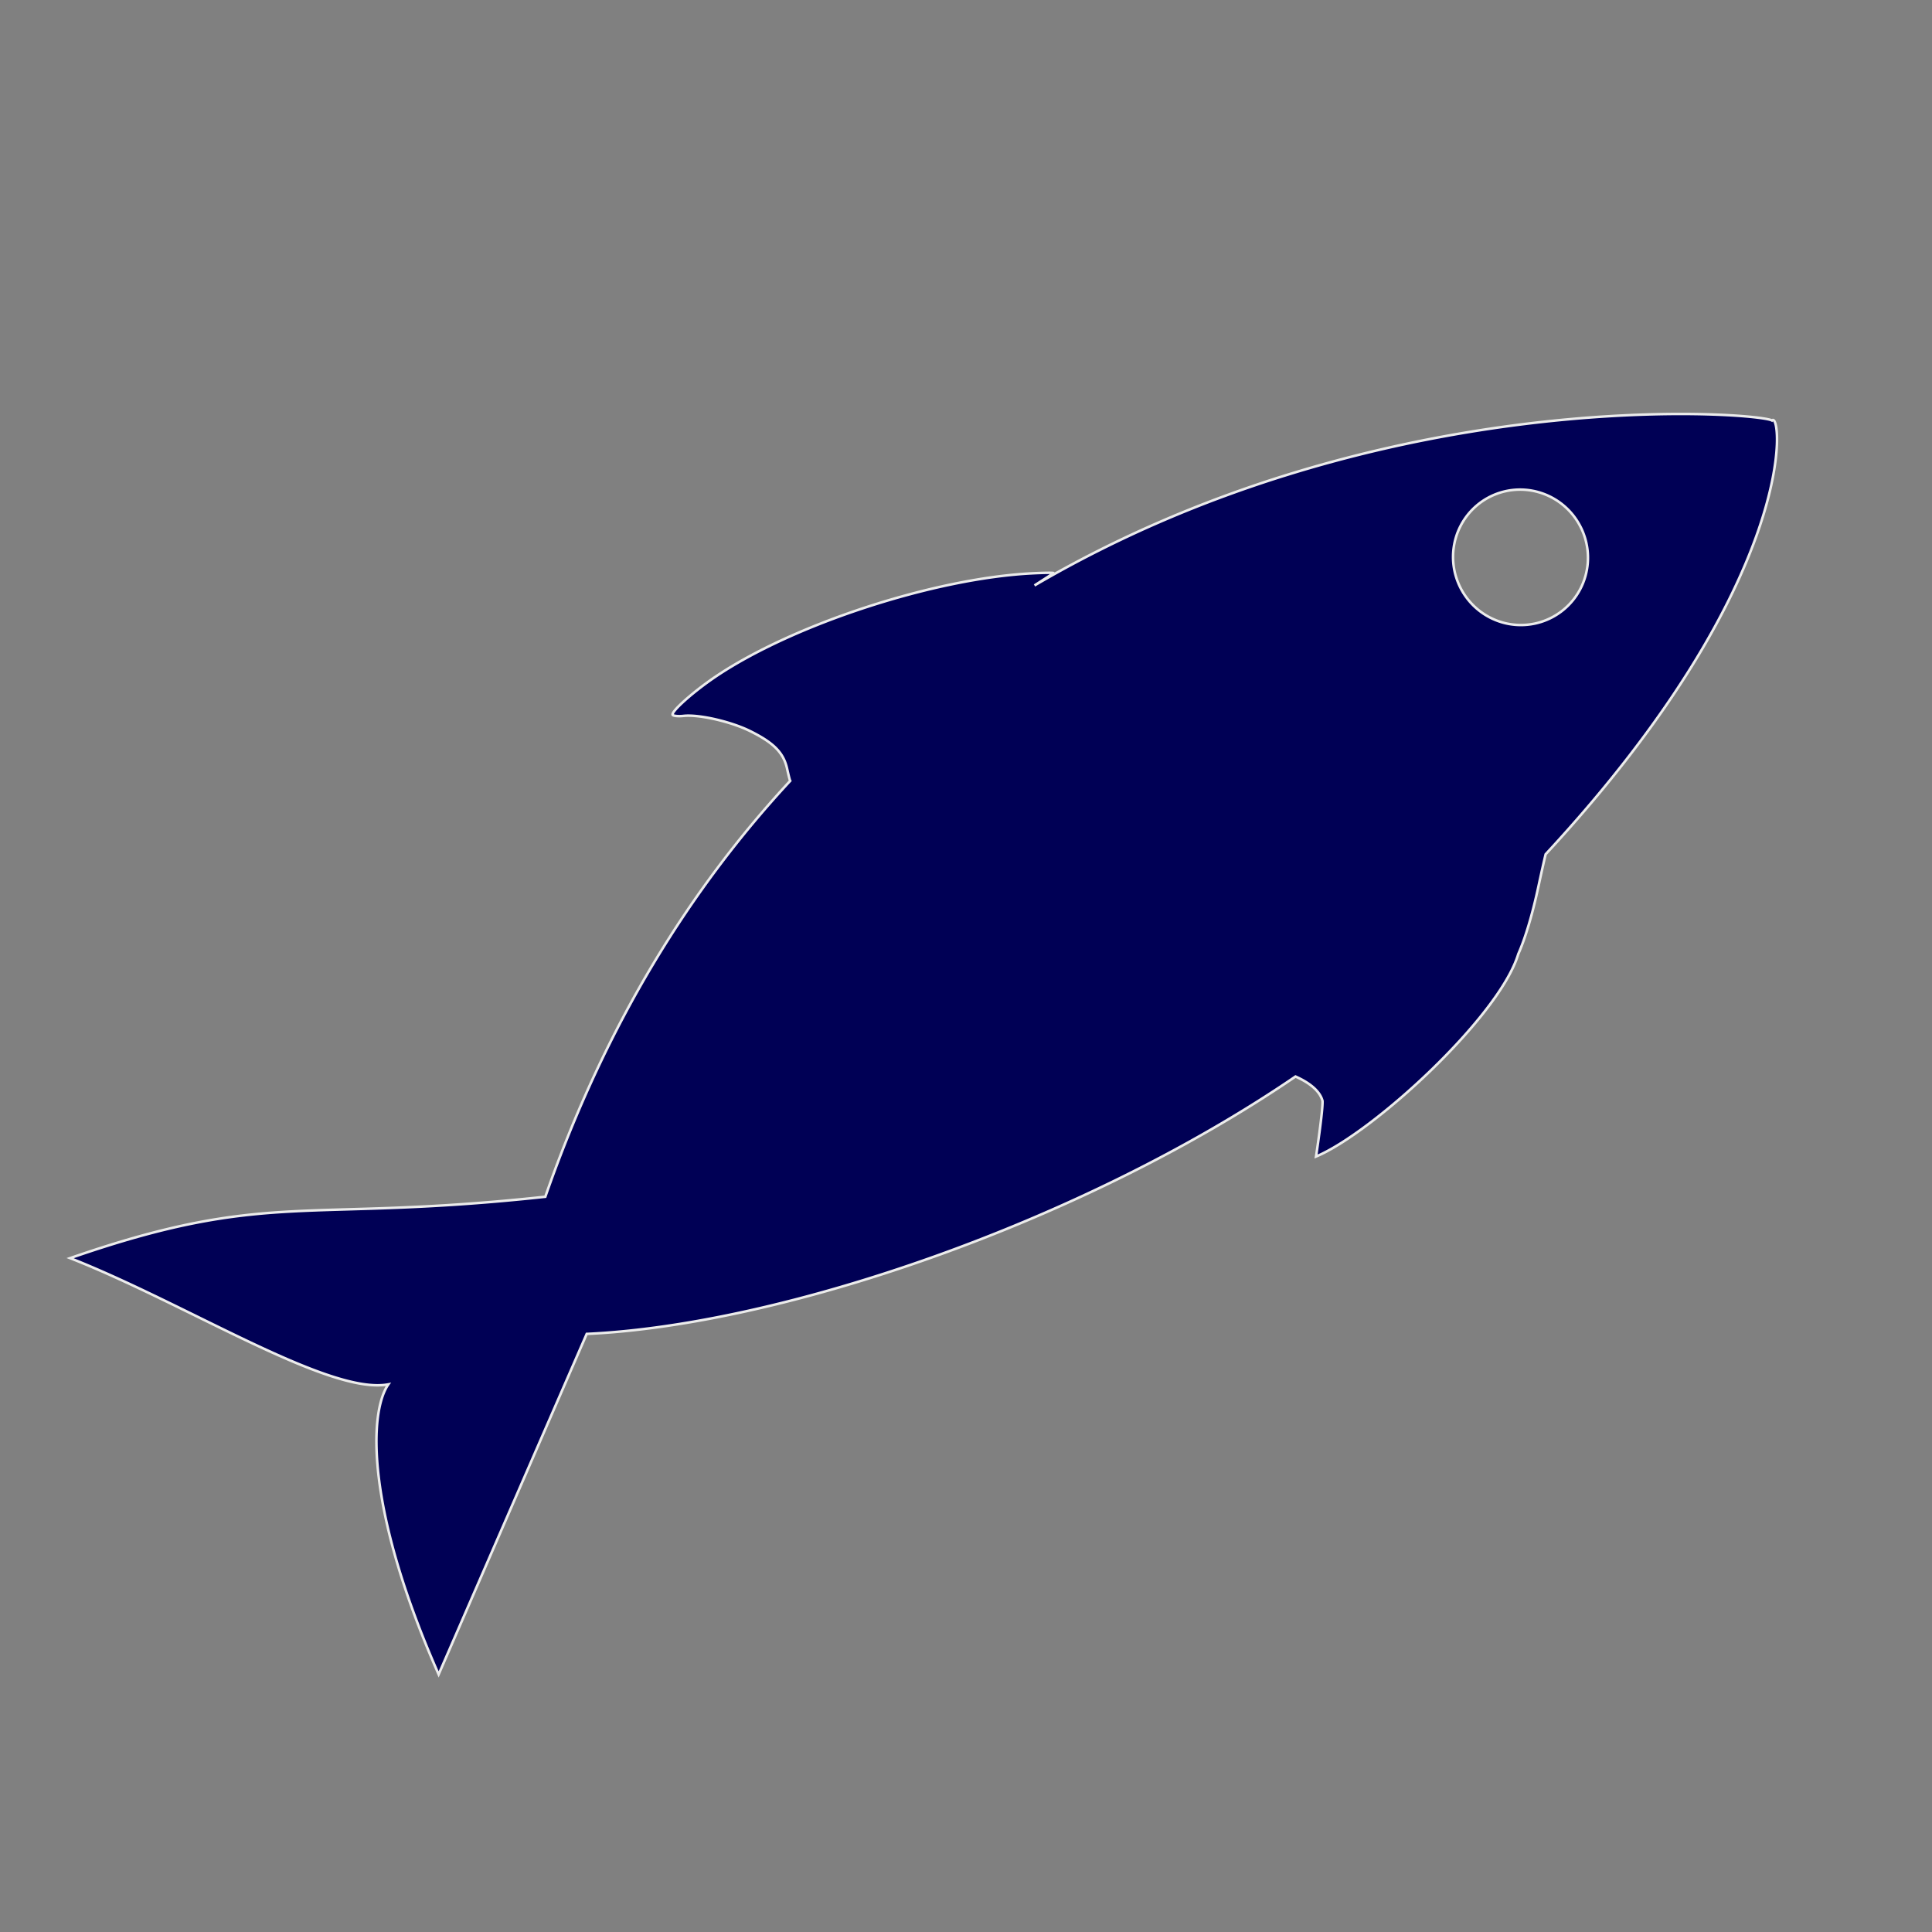 <?xml version="1.0" encoding="UTF-8" standalone="no"?>
<!-- Created with Inkscape (http://www.inkscape.org/) -->

<svg
   xmlns:dc="http://purl.org/dc/elements/1.1/"
   xmlns:cc="http://creativecommons.org/ns#"
   xmlns:rdf="http://www.w3.org/1999/02/22-rdf-syntax-ns#"
   xmlns:svg="http://www.w3.org/2000/svg"
   xmlns="http://www.w3.org/2000/svg"
   xmlns:sodipodi="http://sodipodi.sourceforge.net/DTD/sodipodi-0.dtd"
   xmlns:inkscape="http://www.inkscape.org/namespaces/inkscape"
   width="800"
   height="800"
   viewBox="0 0 211.667 211.667"
   version="1.1"
   id="svg8"
   inkscape:version="0.92.3 (2405546, 2018-03-11)"
   sodipodi:docname="fishy_single.svg">
  <rect x="0" y="0" width="211.667" height="211.667" fill="#808080" stroke="none"/>
  <defs
     id="defs2">
    <inkscape:perspective
       sodipodi:type="inkscape:persp3d"
       inkscape:vp_x="0 : 142.875 : 1"
       inkscape:vp_y="0 : 999.99998 : 0"
       inkscape:vp_z="508.00001 : 142.875 : 1"
       inkscape:persp3d-origin="254 : 95.250002 : 1"
       id="perspective3719" />
  </defs>
  <sodipodi:namedview
     id="base"
     pagecolor="#ffffff"
     bordercolor="#666666"
     borderopacity="1.0"
     inkscape:pageopacity="0.0"
     inkscape:pageshadow="2"
     inkscape:zoom="0.62490562"
     inkscape:cx="867.48301"
     inkscape:cy="504.12971"
     inkscape:document-units="mm"
     inkscape:current-layer="layer1"
     showgrid="false"
     units="px"
     inkscape:measure-start="0,0"
     inkscape:measure-end="0,0"
     inkscape:window-width="1920"
     inkscape:window-height="1001"
     inkscape:window-x="-9"
     inkscape:window-y="-9"
     inkscape:window-maximized="1"
     showguides="false" />
  <g
     inkscape:label="Layer 1"
     inkscape:groupmode="layer"
     id="layer1"
     transform="translate(0,-85.333)">
    <path
       style="fill:#ffffff;stroke:#000000;stroke-width:0.8"
       d=""
       id="path4654"
       inkscape:connector-curvature="0"
       transform="matrix(0.265,0,0,0.265,0,11.25)" />
    <path
       style="fill:#ffffff;stroke:#000000;stroke-width:0.8"
       d=""
       id="path4656"
       inkscape:connector-curvature="0"
       transform="matrix(0.265,0,0,0.265,0,11.25)" />
    <path
       style="fill:#000055;fill-opacity:1;stroke:#ececec;stroke-width:0.277"
       d="m 141.088,137.334 c -9.024,2.797 -18.48,6.708 -27.748,12.139 1.146,-0.732 2.055,-1.319 2.074,-1.353 0.029,-0.051 -1.008,-0.04 -2.304,0.025 -10.728,0.535 -26.176,5.569 -34.693,11.306 -2.507,1.689 -5.019,3.942 -4.706,4.221 0.123,0.11 0.652,0.152 1.173,0.094 1.658,-0.186 5.176,0.614 7.285,1.658 2.622,1.298 3.687,2.388 4.074,4.169 0.149,0.682 0.288,1.222 0.33,1.291 -10.782,11.608 -20.183,26.496 -26.83,45.564 -26.541,2.873 -30.295,-0.82 -52.059,6.724 12.762,5.011 28.379,15.049 34.864,13.829 -2.096,2.997 -2.554,13.515 5.509,31.776 l 16.222,-37.303 c 21.403,-0.975 54.243,-12.217 77.656,-28.2 1.672,0.744 2.711,1.677 2.959,2.688 0.041,1.135 -0.712,6.079 -0.712,6.079 6.195,-2.589 20.084,-15.289 22.16,-22.192 0.767,-1.719 1.55,-4.347 2.205,-7.395 0.307,-1.431 0.654,-2.98 0.771,-3.443 0.007,-0.033 0.012,-0.055 0.019,-0.086 28.061,-30.288 25.905,-48.743 24.801,-47.522 -1.095,-0.681 -24.987,-2.763 -53.052,5.934 z m 23.254,1.975 a 7.431,7.378 62.003 0 1 9.284,4.873 7.431,7.378 62.003 0 1 -4.799,9.292 7.431,7.378 62.003 0 1 -9.284,-4.873 7.431,7.378 62.003 0 1 4.799,-9.292 z"
       id="path3821-2"
       inkscape:connector-curvature="0" />
    <path
       id="path954"
       style="fill:none;stroke:none;stroke-width:0.865;stroke-linecap:butt;stroke-linejoin:miter;stroke-miterlimit:4;stroke-dasharray:none;stroke-opacity:1"
       d="m 458.726,176.001 -31.752,-3.136 m 49.147,44.915 -5.986,-31.407 m 30.336,4.763 -39.948,-6.09 -5.417,-22.862 -3.782,-15.964 m 49.147,44.915 -49.147,-44.916 -3.825,4.185 -20.525,22.459 49.147,44.915 z"
       inkscape:connector-curvature="0"
       sodipodi:nodetypes="cccccccccccccc" />
    <path
       style="fill:#0b1d31;fill-opacity:0;stroke:none;stroke-width:1.132;stroke-opacity:1"
       d="m 1403.552,674.869 c -5.023,-2.184 -8.216,-7.802 -8.222,-14.463 -0.012,-15.601 22.09,-20.011 28.853,-5.757 3.365,7.092 0.626,15.296 -6.571,19.685 -4.229,2.578 -8.948,2.758 -14.06,0.536 z"
       id="path864"
       inkscape:connector-curvature="0"
       transform="matrix(0.265,0,0,0.265,0,11.25)" />
    <path
       style="fill:#0b1d31;fill-opacity:0;stroke:none;stroke-width:1.132;stroke-opacity:1"
       d="m 802.346,918.702 c -3.888,-0.55 -7.561,-1.304 -8.162,-1.675 -0.601,-0.372 0.95,-2.521 3.447,-4.778 4.038,-3.648 4.503,-4.597 4.201,-8.578 l -0.339,-4.477 -18.105,-3.731 c -54.969,-11.327 -108.842,-34.774 -150.546,-65.522 -0.988,-0.729 -13.937,4.446 -41.429,16.557 -21.995,9.689 -40.139,17.487 -40.319,17.328 -0.708,-0.623 7.01,-18.675 12.281,-28.724 7.452,-14.207 15.154,-23.51 23.465,-28.343 1.096,-0.637 0.571,-1.819 -2.059,-4.635 -4.112,-4.401 -11.269,-18.883 -18.444,-37.318 -2.786,-7.157 -6.88,-17.214 -9.098,-22.348 -2.218,-5.134 -3.739,-9.335 -3.379,-9.335 0.36,0 6.637,3.092 13.949,6.871 13.398,6.925 28.326,17.362 41.888,29.286 8.098,7.12 30.833,25.468 34.692,27.997 2.224,1.458 3.342,1.151 12.447,-3.408 30.097,-15.073 57.934,-23.171 98.533,-28.664 8.976,-1.214 7.931,-15.544 -1.954,-26.802 -2.04,-2.323 -3.474,-4.458 -3.188,-4.744 0.286,-0.286 4.81,0.012 10.052,0.664 11.706,1.454 29.412,7.252 44.538,14.583 16.989,8.234 33.95,19.637 30.887,20.766 -0.768,0.283 0.131,0.883 1.998,1.333 43.933,10.588 88.712,32.668 125.035,61.653 11.659,9.303 26.444,23.178 28.199,26.462 1.481,2.772 1.392,3.244 -1.132,5.994 -3.645,3.972 -16.518,12.304 -24.558,15.896 -19.604,8.759 -46.227,15.294 -74.71,18.341 -8.307,0.889 -10.149,1.529 -15.842,5.504 -8.614,6.016 -16.901,10.096 -24.81,12.215 -7.782,2.085 -37.197,3.096 -47.54,1.633 z m 133.46,-61.269 c 6.097,-4.341 8.422,-14.466 4.89,-21.296 -6.841,-13.229 -27.117,-11.024 -30.817,3.351 -3.992,15.511 12.913,27.211 25.927,17.945 z"
       id="path866"
       inkscape:connector-curvature="0"
       transform="matrix(0.265,0,0,0.265,0,11.25)" />
    <path
       style="fill:#0b1d31;fill-opacity:0;stroke:none;stroke-width:1.132;stroke-opacity:1"
       d="m 1052.131,773.98 c 0,-0.646 0.787,-6.816 1.748,-13.71 2.997,-21.484 10.015,-41.275 17.176,-48.437 l 2.913,-2.913 -2.705,-1.76 c -6.527,-4.246 -12.492,-10.933 -26.303,-29.483 -8.109,-10.891 -16.799,-22.298 -19.312,-25.35 l -4.569,-5.548 4.493,0.797 c 10.812,1.918 28.468,6.576 35.417,9.342 4.152,1.653 15.442,6.784 25.088,11.403 19.459,9.317 40.205,18.407 42.008,18.407 0.644,0 6.032,-4.057 11.972,-9.015 26.558,-22.168 48.721,-35.192 85.483,-50.236 3.924,-1.606 4.243,-2.083 4.243,-6.343 0,-7.061 -5.589,-14.814 -14.541,-20.172 -4.497,-2.691 -4.031,-2.942 8.884,-4.789 13.06,-1.868 35.836,0.455 56.993,5.814 11.859,3.004 23.595,7.78 22.989,9.357 -0.328,0.855 1.163,1.136 4.575,0.862 7.951,-0.638 39.895,1.945 54.105,4.375 39.003,6.668 84.11,23.027 111.148,40.311 l 5.963,3.812 -2.43,4.809 c -3.611,7.145 -19.281,21.999 -32.127,30.455 -13.674,9 -32.718,18.671 -50.326,25.554 -12.887,5.038 -13.16,5.221 -23.224,15.585 -11.387,11.726 -16.981,15.076 -34.553,20.692 -12.541,4.008 -29.024,7.303 -33.989,6.795 l -3.454,-0.354 3.435,-4.526 c 3.933,-5.182 4.341,-8.349 1.518,-11.758 -1.942,-2.344 -2.338,-2.368 -20.526,-1.25 -47.716,2.932 -110.846,-6.132 -149.547,-21.473 -6.323,-2.507 -11.999,-4.557 -12.613,-4.557 -0.866,0 -32.271,24.443 -67.345,52.416 -1.422,1.134 -2.586,1.534 -2.586,0.888 z m 365.261,-97.892 c 6.064,-3.155 8.54,-7.008 8.988,-13.984 0.324,-5.053 -0.088,-7.293 -1.859,-10.113 -6.309,-10.044 -22.145,-9.894 -28.426,0.269 -3.124,5.054 -2.766,14.895 0.683,18.774 5.611,6.312 14.167,8.41 20.615,5.055 z"
       id="path868"
       inkscape:connector-curvature="0"
       transform="matrix(0.265,0,0,0.265,0,11.25)" />
    <path
       style="fill:#0b1d31;fill-opacity:0;stroke:none;stroke-width:1.132;stroke-opacity:1"
       d="m 1068.589,1041.219 c -1.229,-21.308 1.983,-42.329 7.842,-51.33 l 2.64,-4.055 -3.656,-1.322 c -6.165,-2.229 -13.818,-8.36 -36.564,-29.293 l -21.857,-20.114 8.233,-0.354 c 16.046,-0.689 31.337,1.794 61.605,10.005 13.413,3.638 40.192,10.151 41.74,10.151 0.178,0 4.63,-5.219 9.895,-11.598 18.781,-22.76 44.133,-45.434 66.557,-59.527 10.45,-6.568 10.621,-6.746 10.969,-11.463 0.327,-4.422 -0.057,-5.185 -4.97,-9.893 -2.928,-2.806 -7.901,-6.238 -11.05,-7.628 l -5.726,-2.527 6.735,-2.536 c 13.541,-5.098 21.24,-6.143 45.773,-6.216 22.371,-0.066 39.918,1.653 41.404,4.058 0.328,0.531 -0.027,0.965 -0.79,0.965 -0.763,0 -1.142,0.245 -0.842,0.545 0.299,0.3 5.604,-0.425 11.787,-1.611 38.046,-7.294 88.757,-5.779 129.249,3.86 16.509,3.93 39.933,11.966 40.7,13.963 1.938,5.049 -10.365,24.251 -24.759,38.646 -11.726,11.726 -31.556,26.993 -47.686,36.714 -9.801,5.907 -11.522,7.442 -15.211,13.566 -10.32,17.135 -18.509,24.465 -38.572,34.526 -9.547,4.787 -29.437,12.008 -30.407,11.039 -0.293,-0.293 0.521,-2.598 1.81,-5.123 2.907,-5.699 2.942,-8.139 0.168,-11.666 l -2.175,-2.764 -14.75,3.7 c -29.637,7.435 -52.53,10.427 -86.7,11.331 -27.07,0.717 -47.559,-0.442 -65.223,-3.687 -19.323,-3.55 -13.524,-7.278 -45.065,28.962 -15.227,17.495 -28.282,32.304 -29.01,32.908 -0.992,0.824 -1.517,-2.243 -2.093,-12.23 z m 339.936,-148.831 c 12.104,-6.207 12.114,-23.341 0.018,-29.418 -12.519,-6.29 -26.082,4.073 -23.989,18.33 0.638,4.346 7.702,12.051 11.757,12.824 5.399,1.028 7.37,0.748 12.214,-1.736 z"
       id="path870"
       inkscape:connector-curvature="0"
       transform="matrix(0.265,0,0,0.265,0,11.25)" />
  </g>
</svg>
